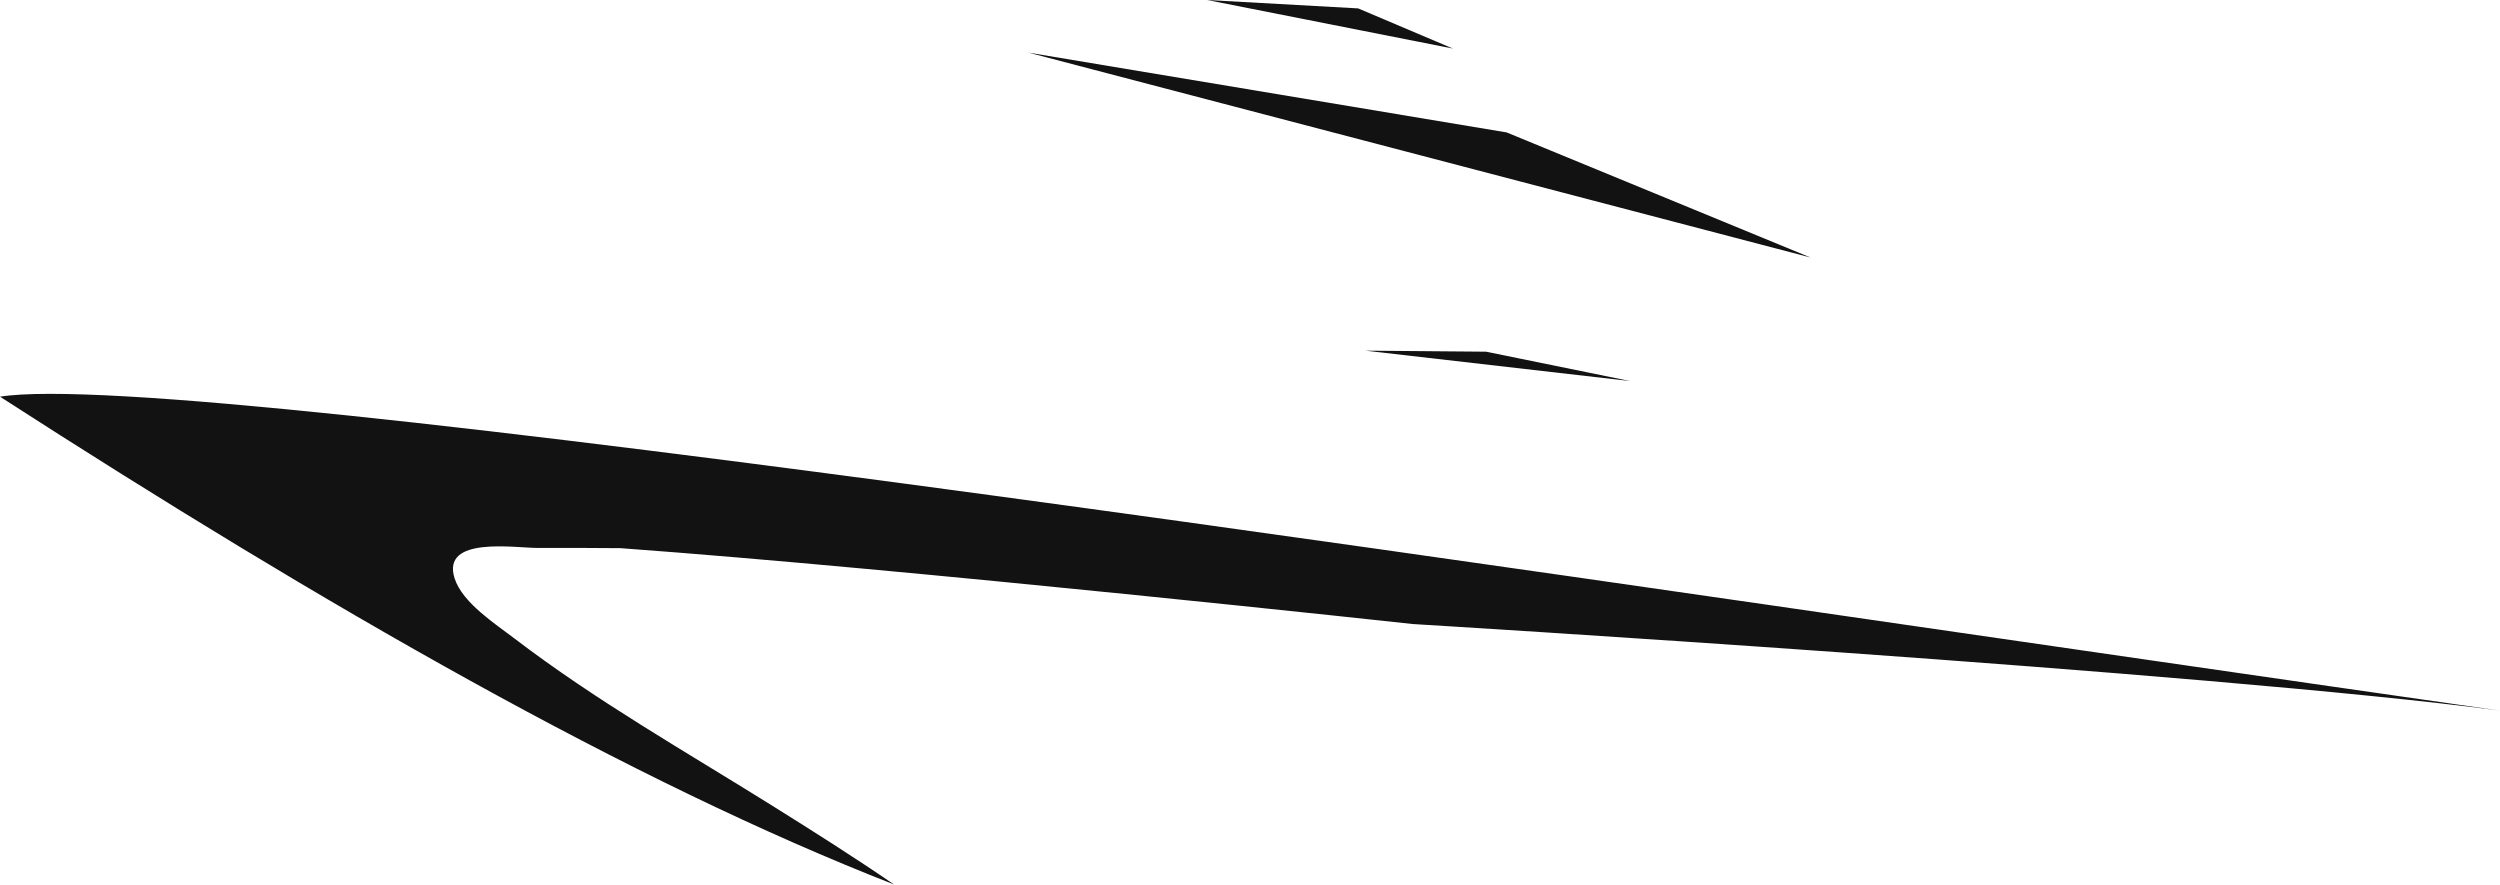 <svg xmlns="http://www.w3.org/2000/svg" xmlns:xlink="http://www.w3.org/1999/xlink" width="96.84" height="34.269" viewBox="0 0 96.84 34.269">
  <defs>
    <clipPath id="clip-path">
      <rect id="Rectangle_54" data-name="Rectangle 54" width="96.84" height="34.269" transform="translate(0 0)" fill="none"/>
    </clipPath>
  </defs>
  <g id="Group_47" data-name="Group 47" transform="translate(0 0)">
    <path id="Path_489" data-name="Path 489" d="M70.135,9.976l-30.3-7.938L58.362,5.13Z" fill="#121212"/>
    <path id="Path_490" data-name="Path 490" d="M46.759,0l9.519,1.881L52.609.325Z" fill="#121212"/>
    <path id="Path_491" data-name="Path 491" d="M52.89,13.583l10.26,1.179-5.586-1.139Z" fill="#121212"/>
    <g id="Group_46" data-name="Group 46">
      <g id="Group_45" data-name="Group 45" clip-path="url(#clip-path)">
        <path id="Path_492" data-name="Path 492" d="M34.641,34.269c-1.56-1.07-3.161-2.081-4.765-3.083-3.338-2.084-6.8-4.05-9.934-6.443-.739-.566-2.025-1.387-2.331-2.335-.535-1.66,2.353-1.177,3.245-1.182q1.59-.007,3.179.008c11.233.819,30.693,2.939,30.693,2.939s30.83,1.86,42.112,3.354C63.187,22.731,7.358,14.192,0,15.366c12.619,8.139,24.446,14.92,34.641,18.9" fill="#121212"/>
      </g>
    </g>
  </g>
</svg>
